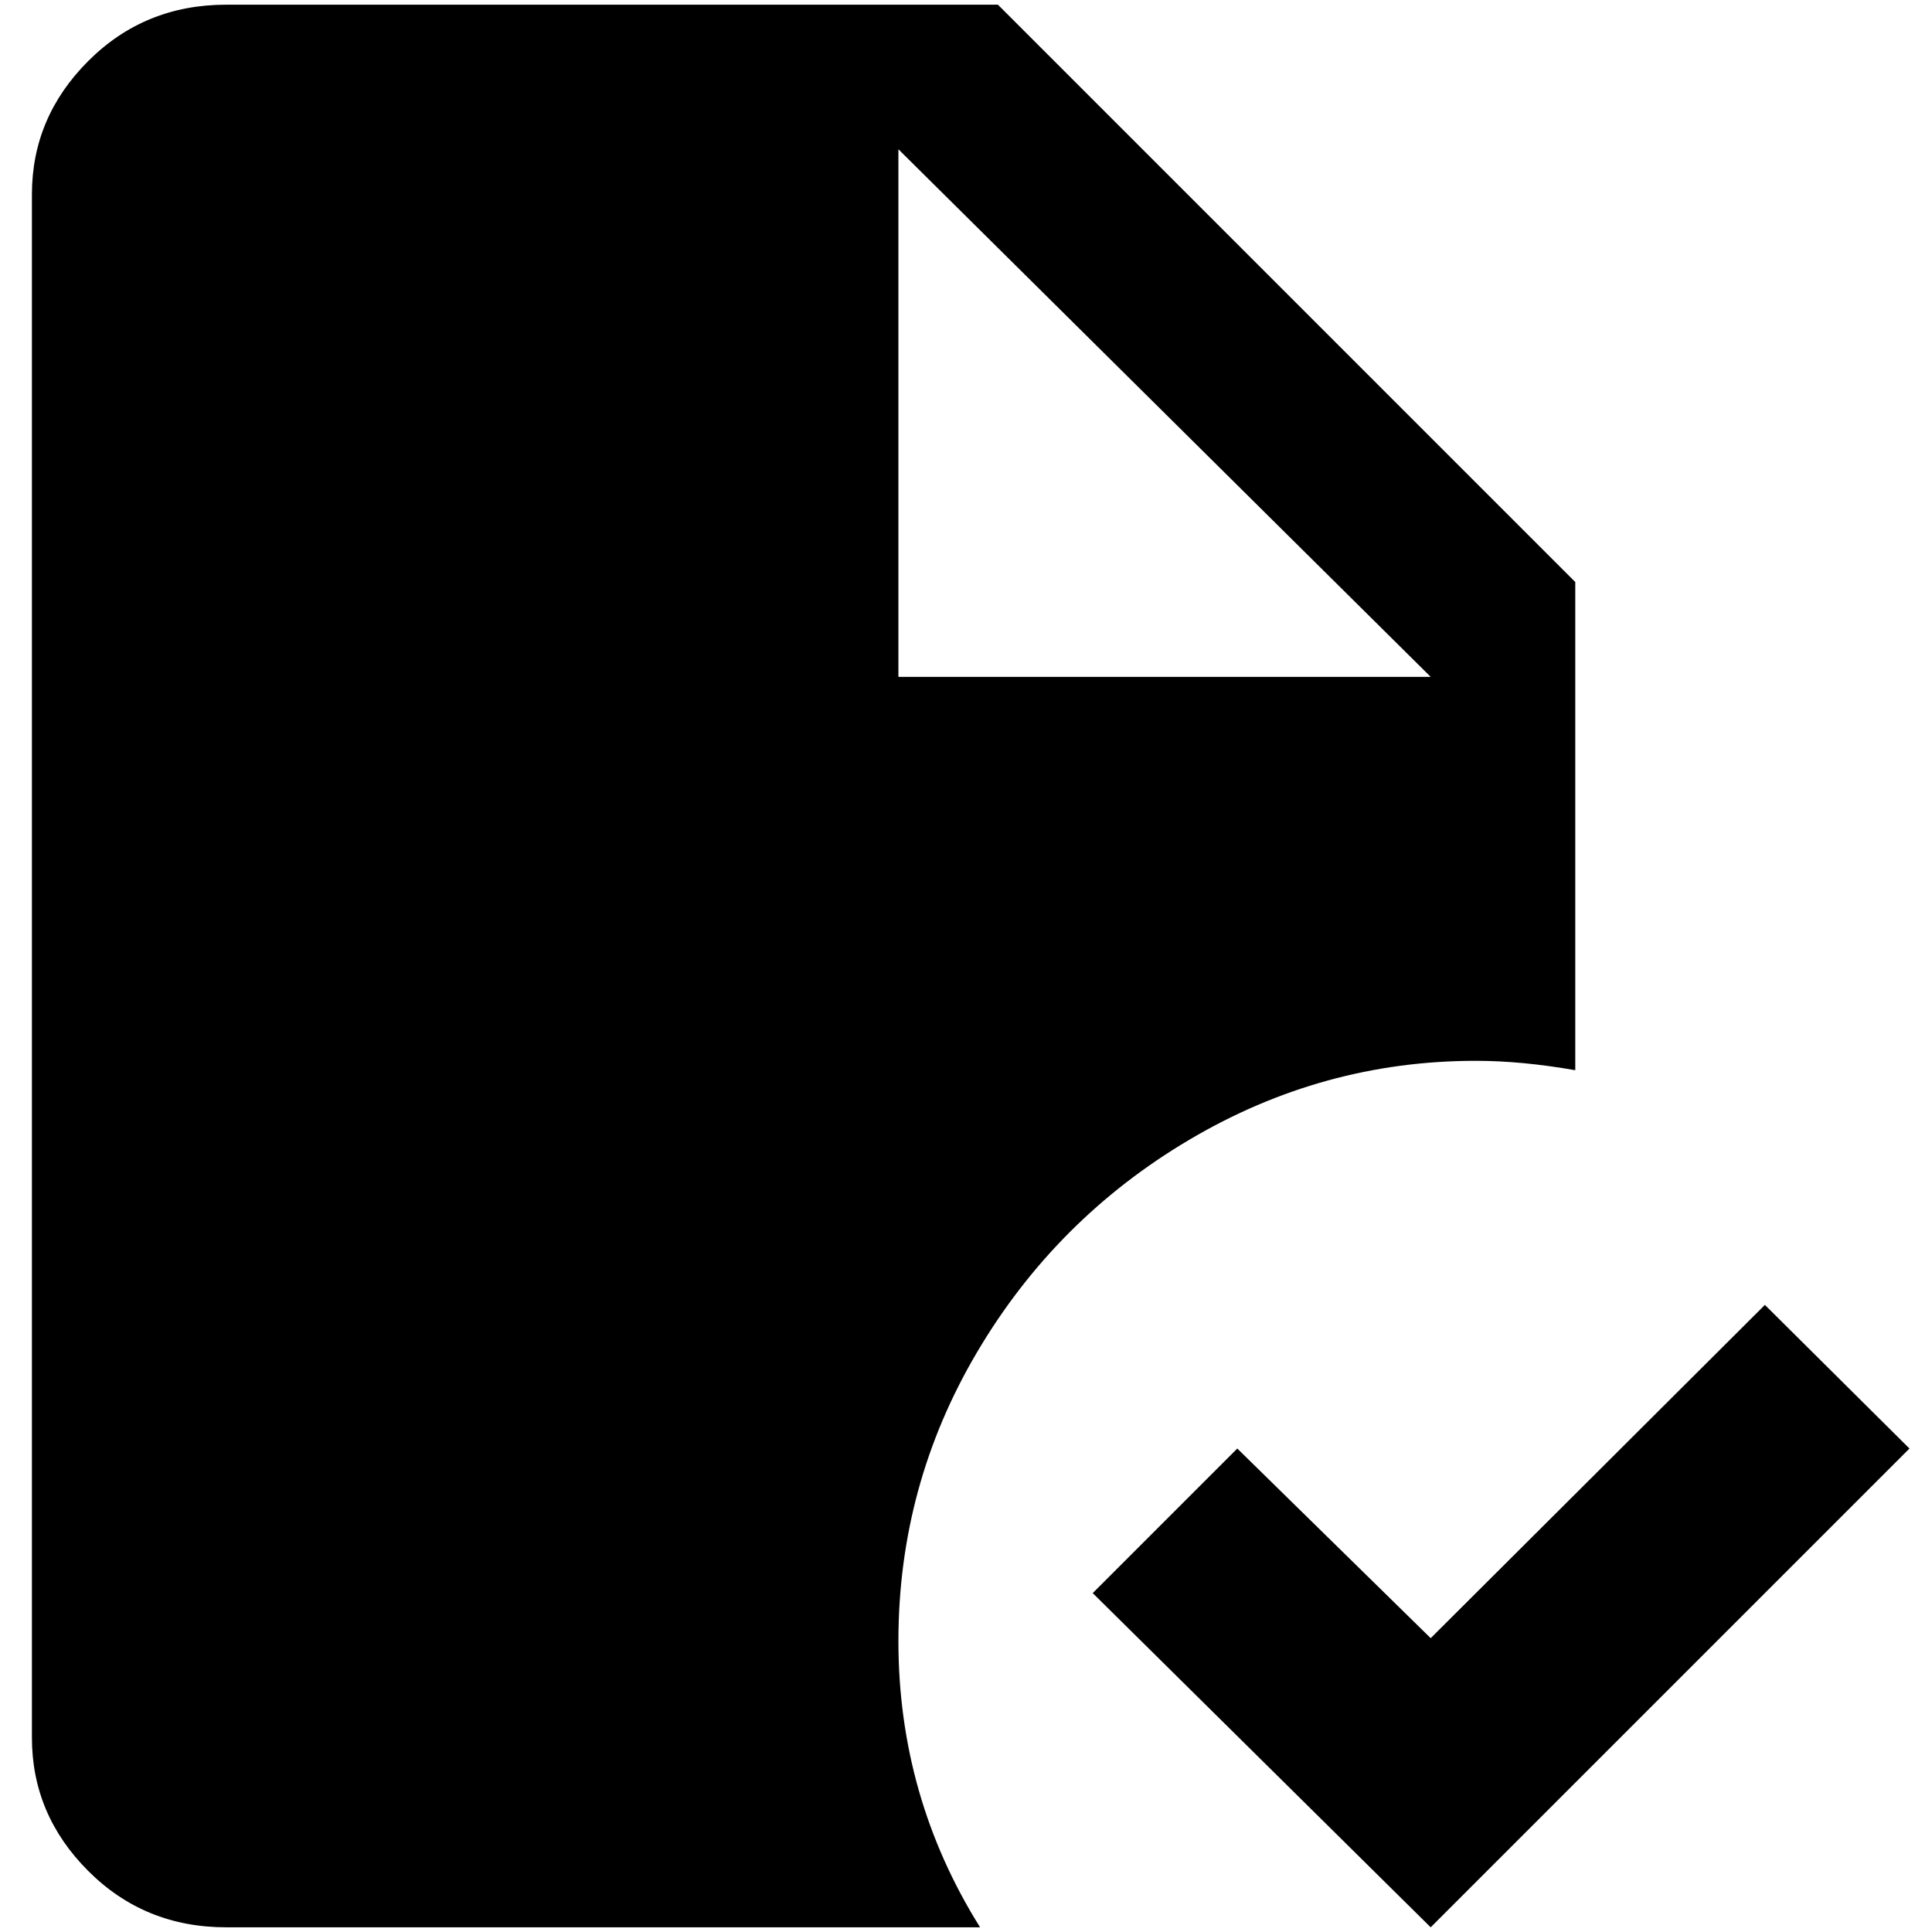 <?xml version="1.0" standalone="no"?>
<!DOCTYPE svg PUBLIC "-//W3C//DTD SVG 1.1//EN" "http://www.w3.org/Graphics/SVG/1.1/DTD/svg11.dtd" >
<svg xmlns="http://www.w3.org/2000/svg" xmlns:xlink="http://www.w3.org/1999/xlink" version="1.1" width="2048" height="2048" viewBox="-10 0 2058 2048">
   <path fill="currentColor"
d="M2024 1538l-510 510l-360 -356l154 -154l206 202l356 -355zM231 0q-87 0 -147 60t-60 142v1644q0 82 60 142t147 60h803q-87 -139 -87 -305t84 -308t226 -226t305 -84q49 0 106 10v-520l-615 -615h-822zM947 154l567 562h-567v-562z" />
</svg>
